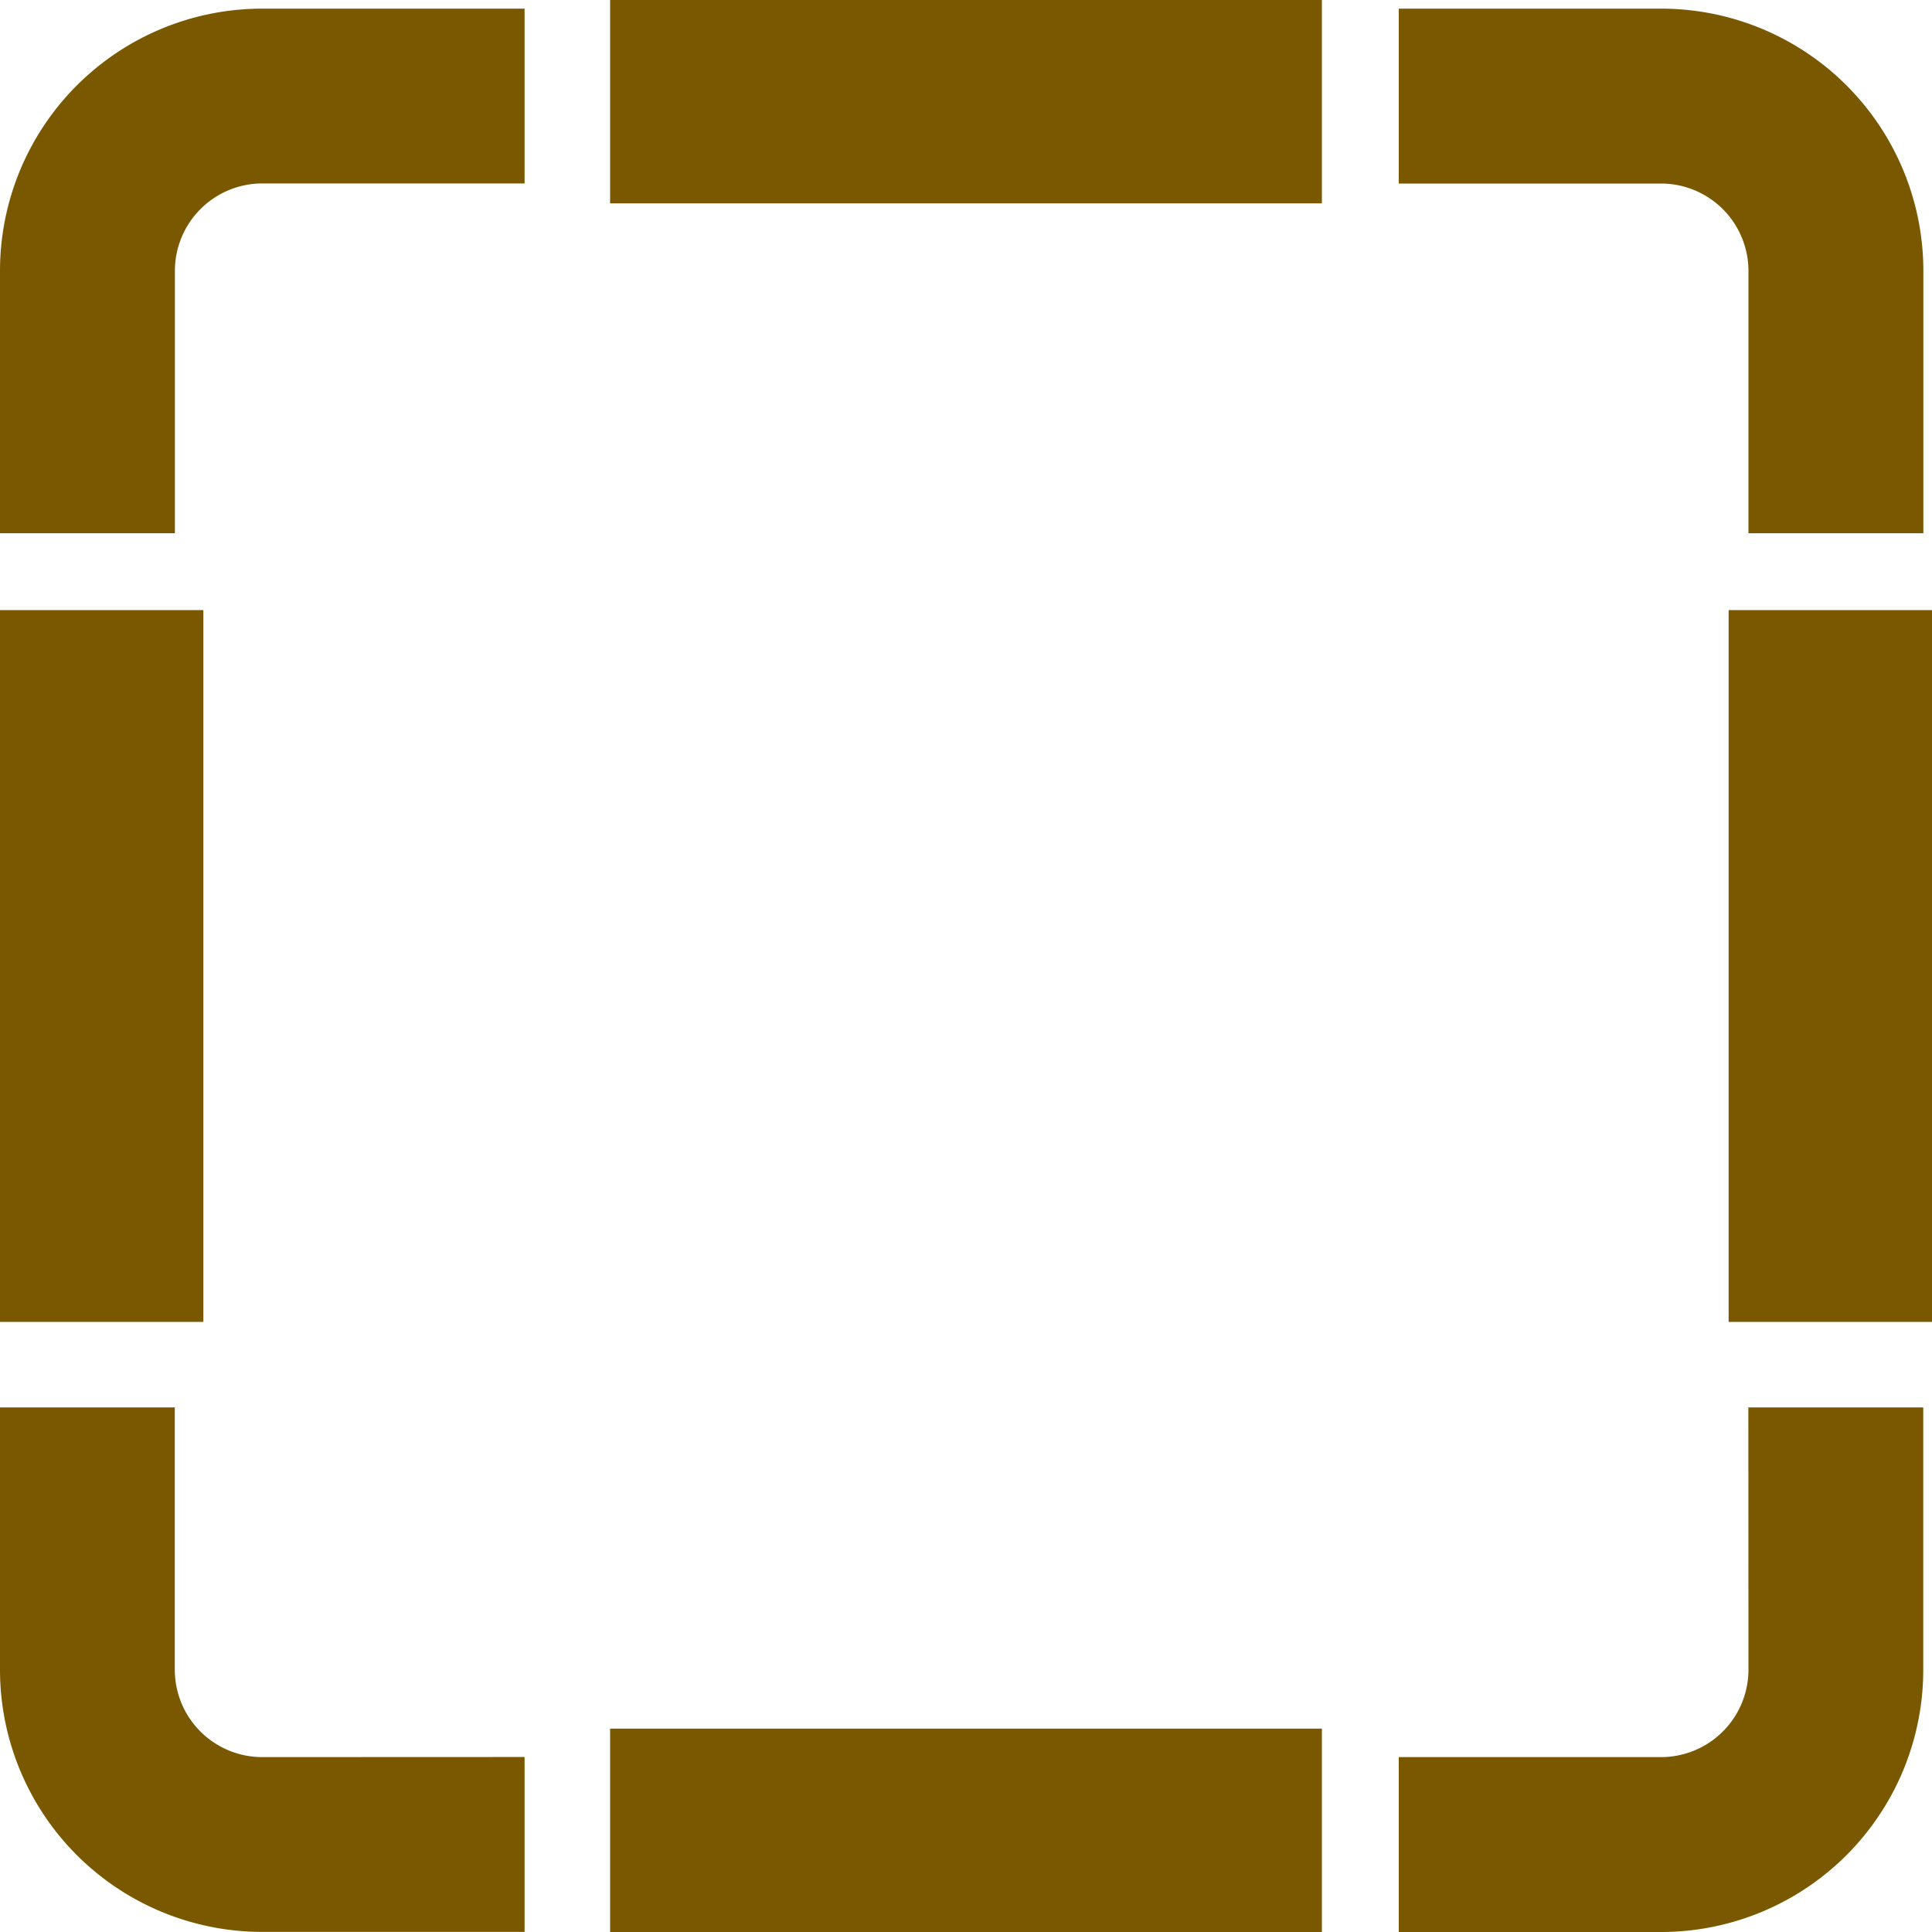 <svg xmlns="http://www.w3.org/2000/svg" width="19" height="19" viewBox="0 0 19 19">
  <g id="Gruppe_729" data-name="Gruppe 729" transform="translate(-4 -3.915)">
    <path id="Pfad_313" data-name="Pfad 313" d="M5.72,6.579a.86.86,0,0,1,.86-.86H9.159V4H6.579A2.579,2.579,0,0,0,4,6.579V9.159H5.72Z" fill="#795800"/>
    <rect id="Rechteck_488" data-name="Rechteck 488" width="7" height="2" transform="translate(10 3.915)" fill="#795800"/>
    <rect id="Rechteck_489" data-name="Rechteck 489" width="2" height="7" transform="translate(4 9.915)" fill="#795800"/>
    <path id="Pfad_314" data-name="Pfad 314" d="M6.579,71.439a.86.86,0,0,1-.86-.86V68H4v2.579a2.579,2.579,0,0,0,2.579,2.579H9.159v-1.72Z" transform="translate(0 -50.244)" fill="#795800"/>
    <rect id="Rechteck_490" data-name="Rechteck 490" width="2" height="7" transform="translate(21 9.915)" fill="#795800"/>
    <path id="Pfad_315" data-name="Pfad 315" d="M70.579,4H68V5.72h2.579a.86.86,0,0,1,.86.86V9.159h1.72V6.579A2.579,2.579,0,0,0,70.579,4Z" transform="translate(-50.244)" fill="#795800"/>
    <rect id="Rechteck_491" data-name="Rechteck 491" width="7" height="2" transform="translate(10 20.915)" fill="#795800"/>
    <path id="Pfad_316" data-name="Pfad 316" d="M71.439,70.579a.86.86,0,0,1-.86.86H68v1.72h2.579a2.579,2.579,0,0,0,2.579-2.579V68h-1.72Z" transform="translate(-50.244 -50.244)" fill="#795800"/>
  </g>
</svg>
